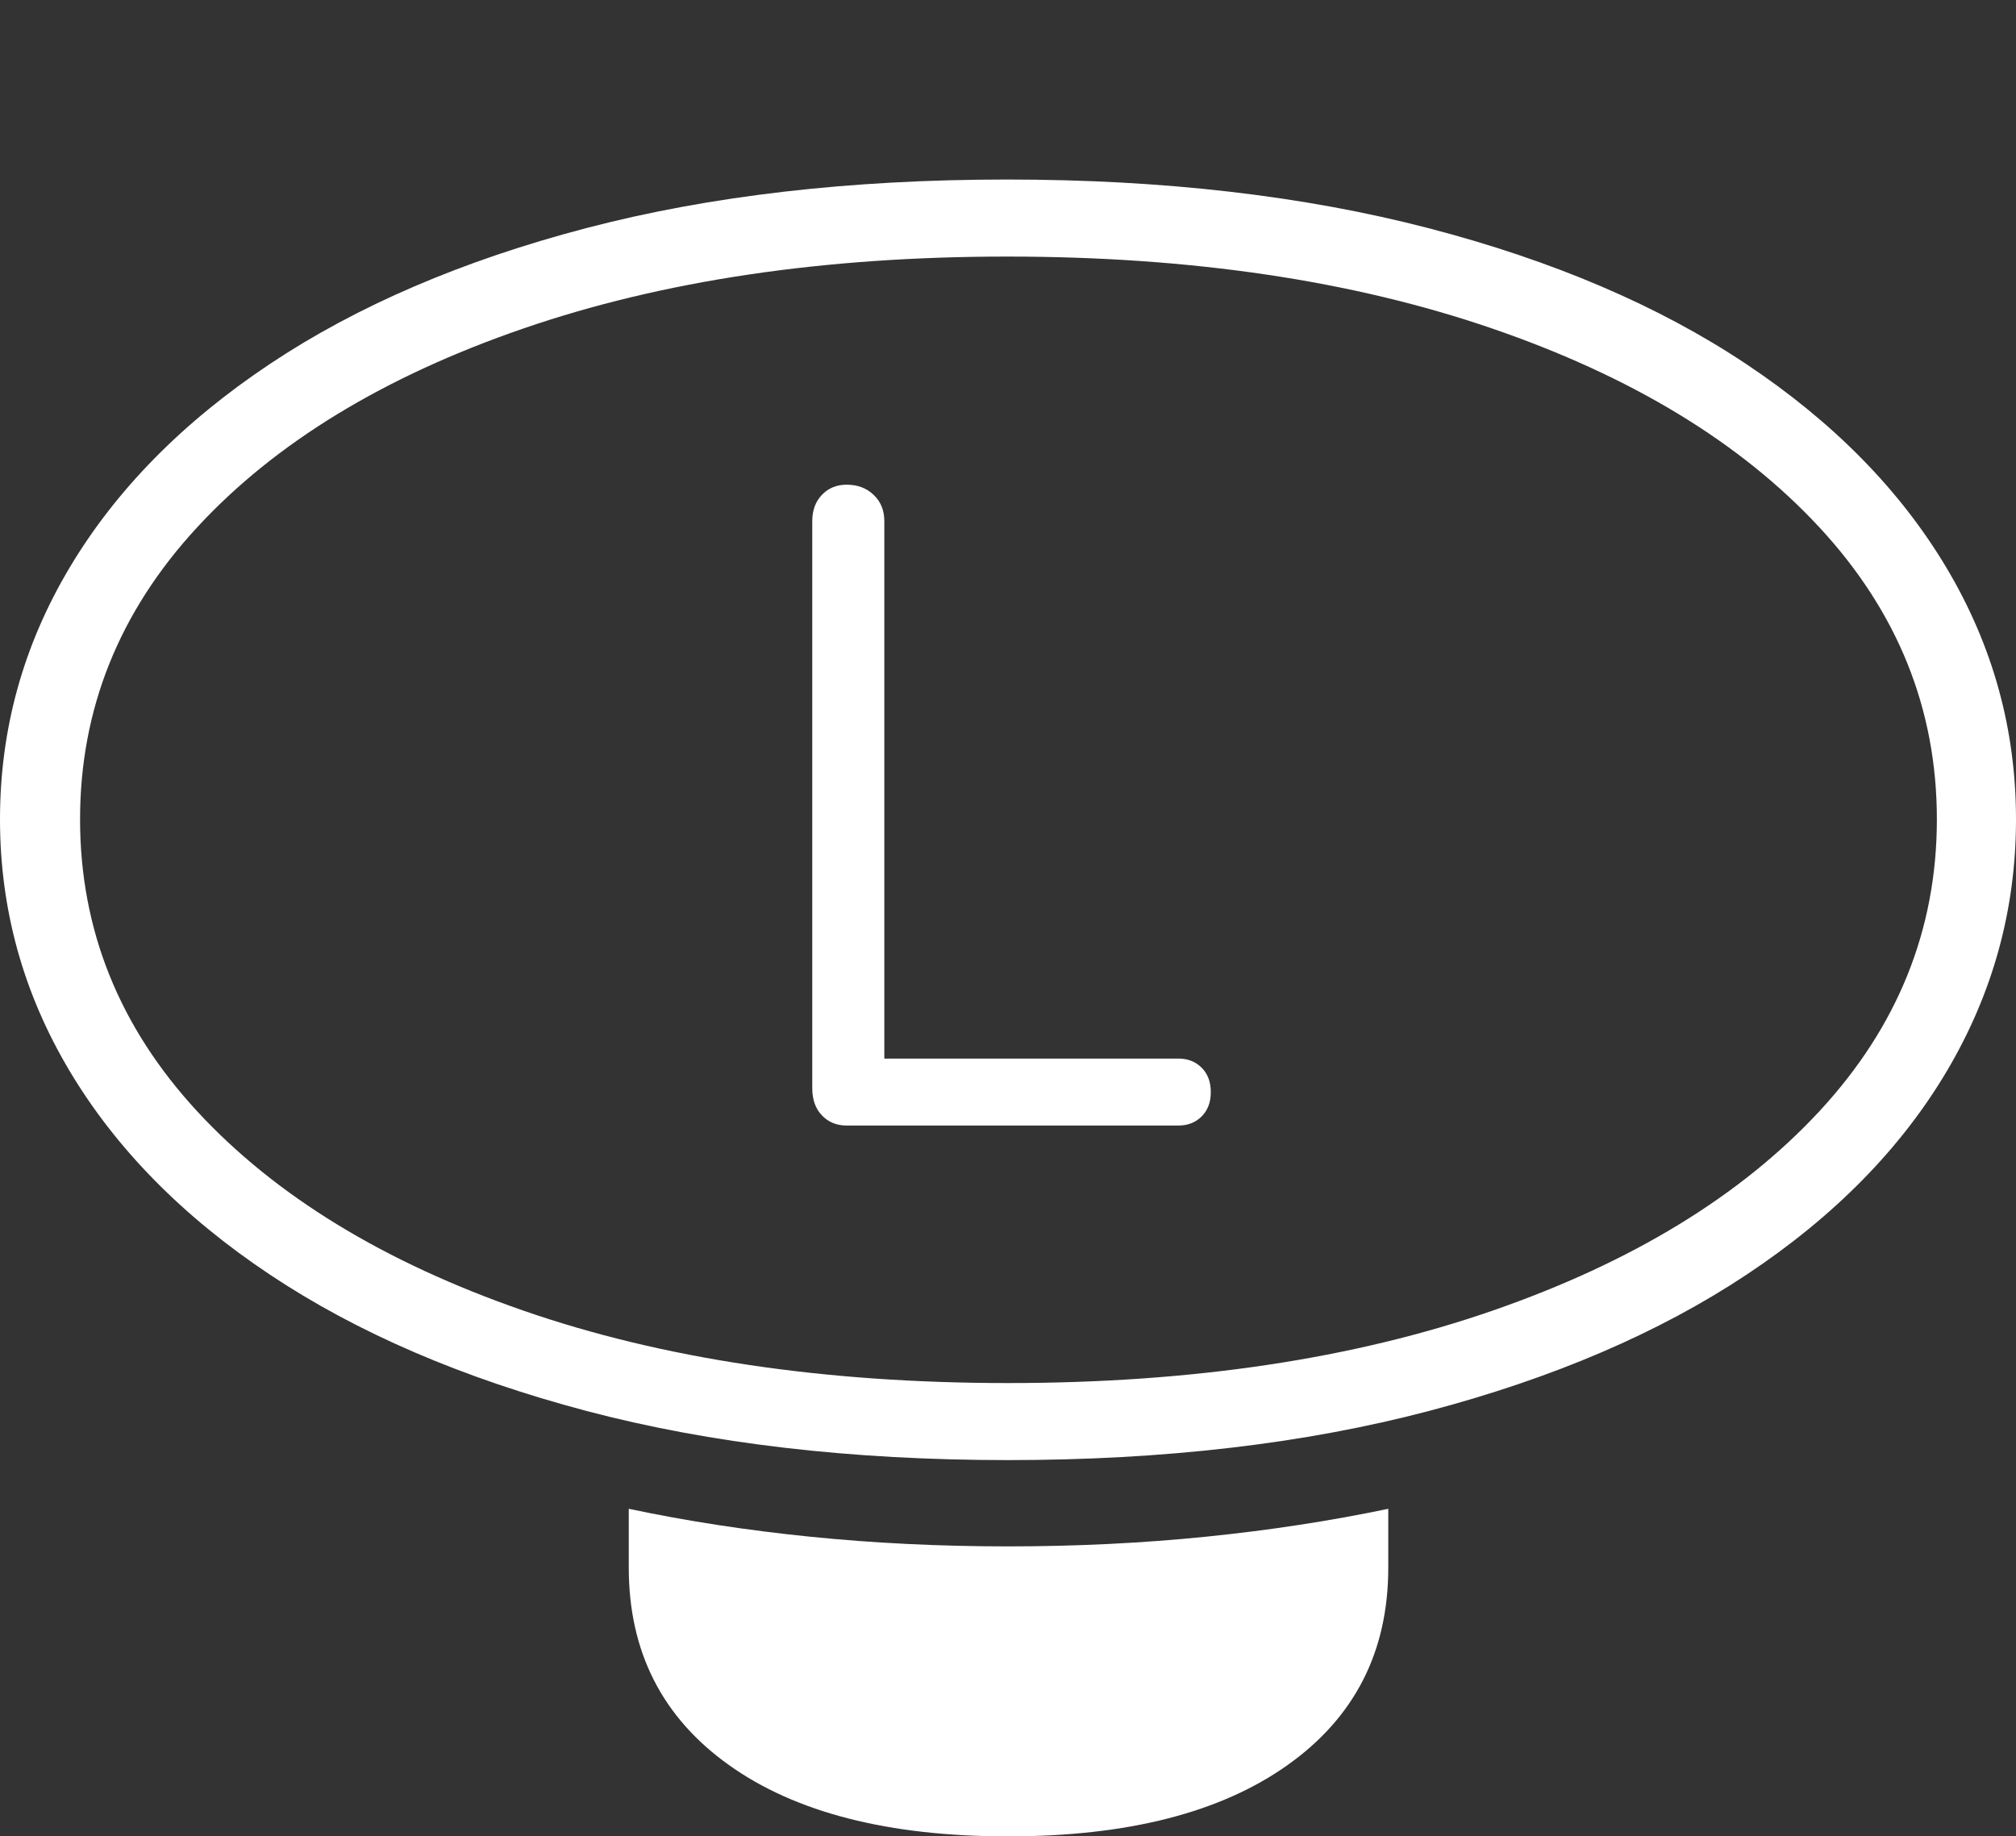 <?xml version="1.0" encoding="UTF-8"?>
<!--Generator: Apple Native CoreSVG 175-->
<!DOCTYPE svg
PUBLIC "-//W3C//DTD SVG 1.1//EN"
       "http://www.w3.org/Graphics/SVG/1.1/DTD/svg11.dtd">
<svg version="1.1" xmlns="http://www.w3.org/2000/svg" xmlns:xlink="http://www.w3.org/1999/xlink" width="19.414" height="17.686">
 <rect width="100%" height="100%" fill="#333333" stroke="none"/>
 <g>
  <rect height="17.686" opacity="0" width="19.414" x="0" y="0"/>
  <path d="M9.707 14.062Q11.963 14.062 13.76 13.589Q15.557 13.115 16.821 12.275Q18.086 11.435 18.75 10.312Q19.414 9.189 19.414 7.891Q19.414 6.592 18.745 5.469Q18.076 4.346 16.816 3.506Q15.557 2.666 13.755 2.197Q11.953 1.729 9.697 1.729Q7.432 1.729 5.645 2.197Q3.857 2.666 2.598 3.506Q1.338 4.346 0.669 5.469Q0 6.592 0 7.891Q0 9.189 0.669 10.312Q1.338 11.435 2.598 12.275Q3.857 13.115 5.649 13.589Q7.441 14.062 9.707 14.062ZM9.707 13.32Q7.051 13.32 5.039 12.622Q3.027 11.924 1.899 10.703Q0.771 9.482 0.771 7.891Q0.771 6.299 1.899 5.078Q3.027 3.857 5.039 3.164Q7.051 2.471 9.697 2.471Q12.354 2.471 14.37 3.164Q16.387 3.857 17.52 5.078Q18.652 6.299 18.652 7.891Q18.652 9.482 17.52 10.703Q16.387 11.924 14.375 12.622Q12.363 13.32 9.707 13.32ZM9.707 17.686Q11.435 17.686 12.402 16.997Q13.369 16.309 13.369 15.098L13.369 14.531Q12.529 14.707 11.611 14.8Q10.693 14.893 9.707 14.893Q8.721 14.893 7.803 14.8Q6.885 14.707 6.055 14.531L6.055 15.098Q6.055 16.309 7.017 16.997Q7.979 17.686 9.707 17.686ZM8.154 10.84L11.348 10.84Q11.484 10.84 11.572 10.752Q11.66 10.664 11.66 10.518Q11.66 10.371 11.572 10.283Q11.484 10.195 11.348 10.195L8.516 10.195L8.516 5.02Q8.516 4.863 8.413 4.766Q8.311 4.668 8.154 4.668Q8.008 4.668 7.915 4.766Q7.822 4.863 7.822 5.02L7.822 10.479Q7.822 10.645 7.915 10.742Q8.008 10.84 8.154 10.84Z" fill="#ffffff"/>
 </g>
</svg>
